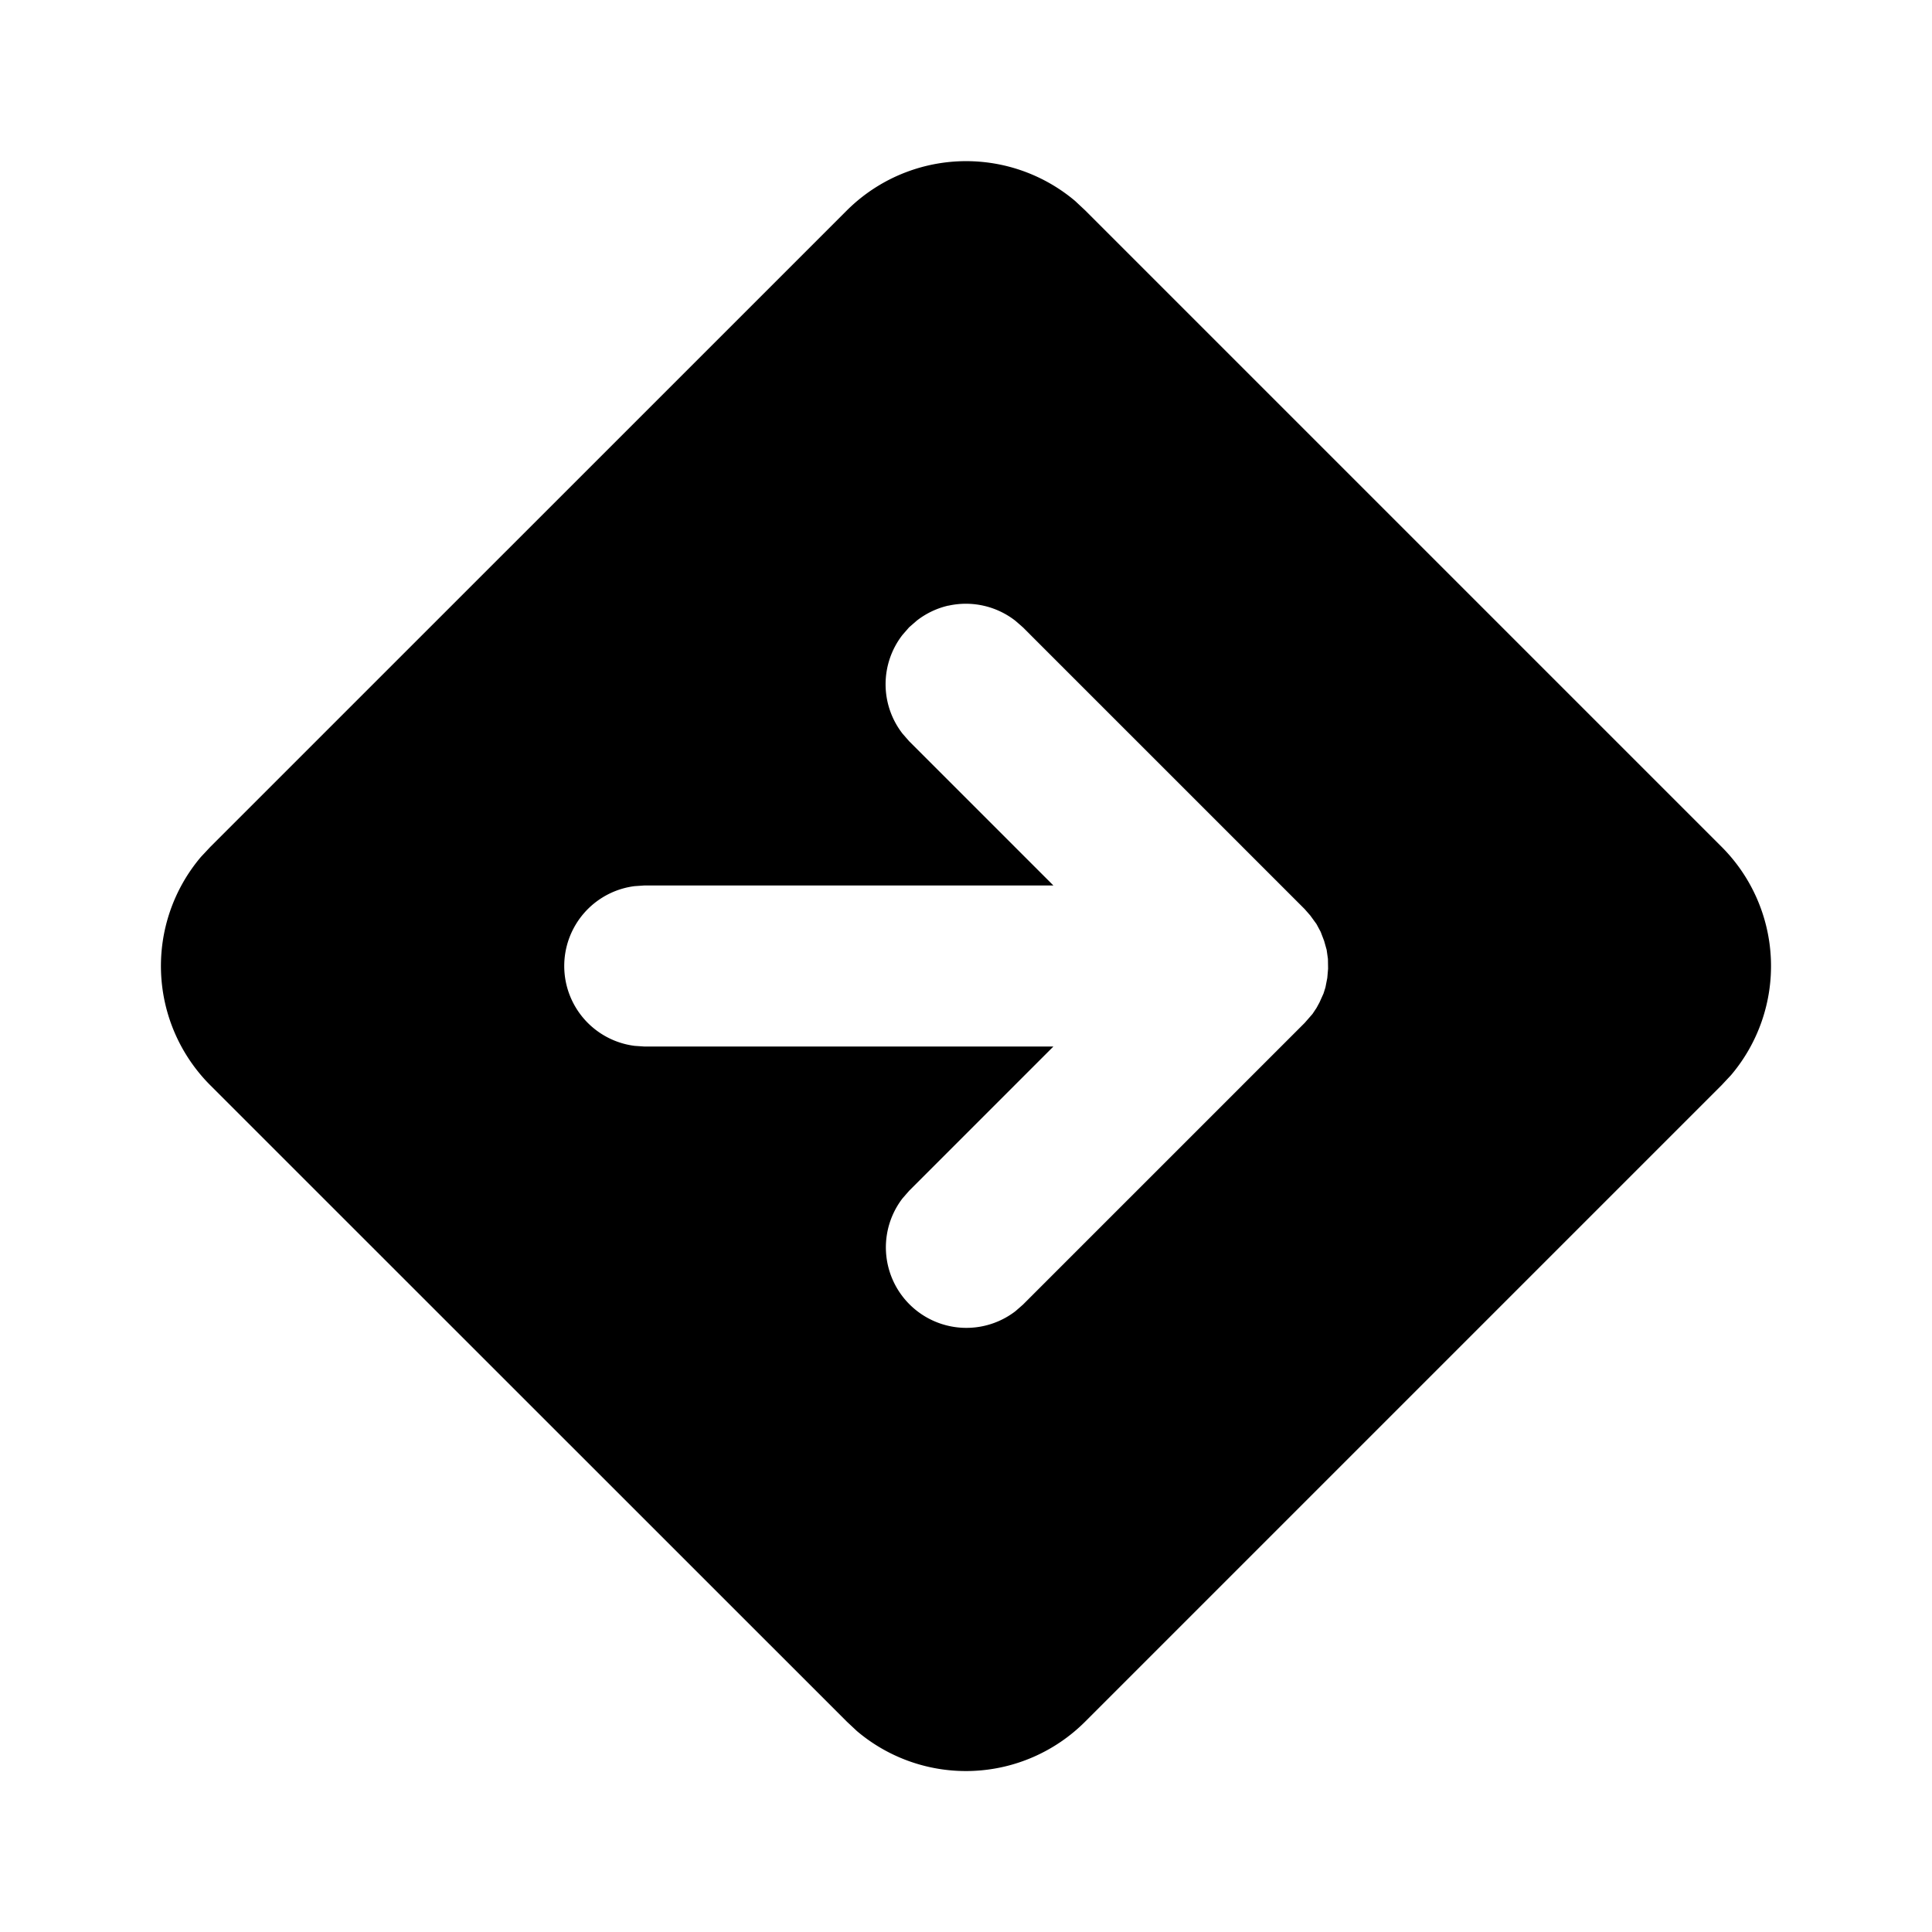 <svg xmlns="http://www.w3.org/2000/svg" width="24" height="24" viewBox="0 0 24 24"><path d="M12.227 2.014a2.1 2.1 0 0 0-1.707.6L2.613 10.52l-.117.125a2.096 2.096 0 0 0 .115 2.835l7.909 7.907.125.117a2.094 2.094 0 0 0 2.835-.117l7.907-7.907.117-.125a2.095 2.095 0 0 0-.117-2.835L13.48 2.613l-.125-.117a2.1 2.1 0 0 0-1.128-.482zm-.446 5.51a1 1 0 0 1 .832.187l.094.082 3.5 3.5.07.08.077.106.052.097.043.113.031.11.016.113.002.121-.01.115-.023.118-.024.076-.05.111-.037.068-.05.075-.097.111-3.5 3.5-.094.082a1 1 0 0 1-1.402-1.402l.082-.094L13.086 13H8l-.117-.008a1 1 0 0 1 0-1.984L8 11h5.086l-1.793-1.793-.082-.094a1 1 0 0 1 0-1.226l.082-.094.094-.082a1 1 0 0 1 .394-.188z"/></svg>